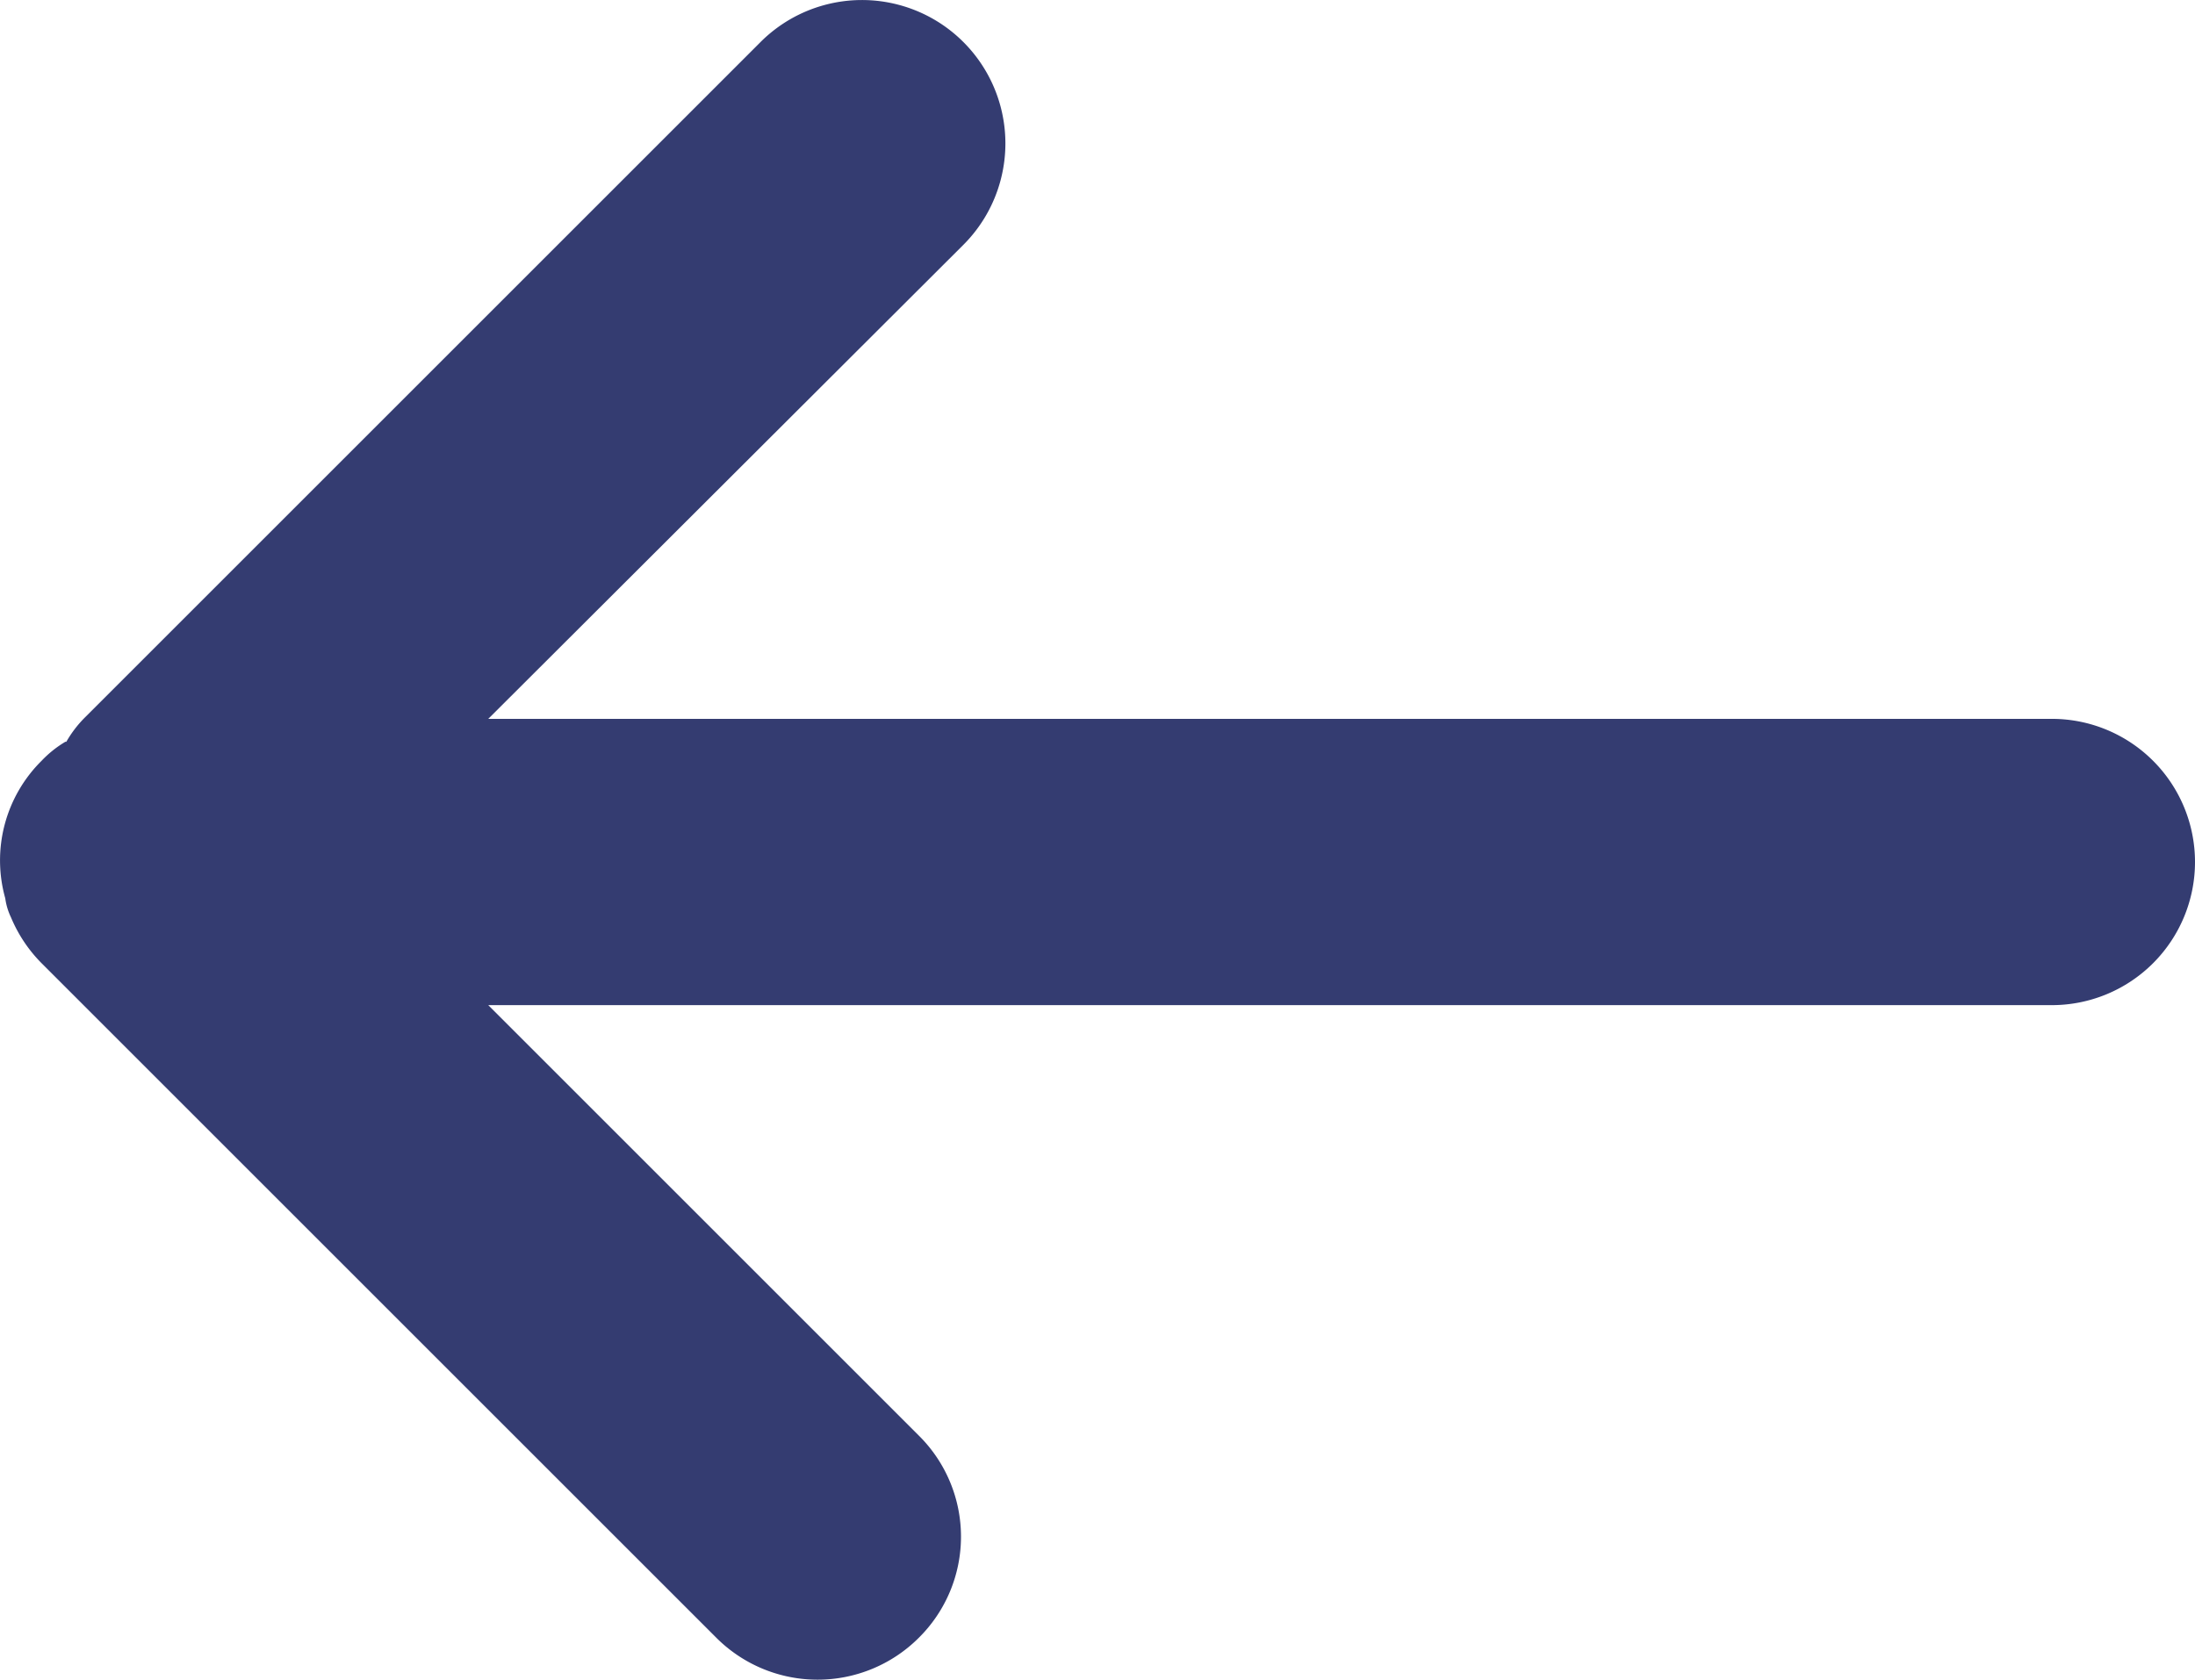 <svg xmlns="http://www.w3.org/2000/svg" width="22.995" height="17.603" viewBox="0 0 22.995 17.603">
  <g id="back" transform="translate(-515.175 -358.017)">
    <g id="Path_1" data-name="Path 1">
      <path id="Path_404" data-name="Path 404" d="M538.17,367.05a1.5,1.5,0,0,1-1.5,1.5H520.29l4.51,4.51a1.491,1.491,0,0,1,0,2.12,1.5,1.5,0,0,1-2.12,0l-7.07-7.07a1.5,1.5,0,0,1-.32-.48.665.665,0,0,1-.06-.2,1.469,1.469,0,0,1,.38-1.44,1.157,1.157,0,0,1,.25-.2h.01a1.2,1.2,0,0,1,.2-.26l7.07-7.07a1.5,1.5,0,0,1,2.13,2.12l-4.98,4.97h16.38A1.5,1.5,0,0,1,538.17,367.05Z" fill="#343c71"/>
    </g>
  </g>
</svg>
